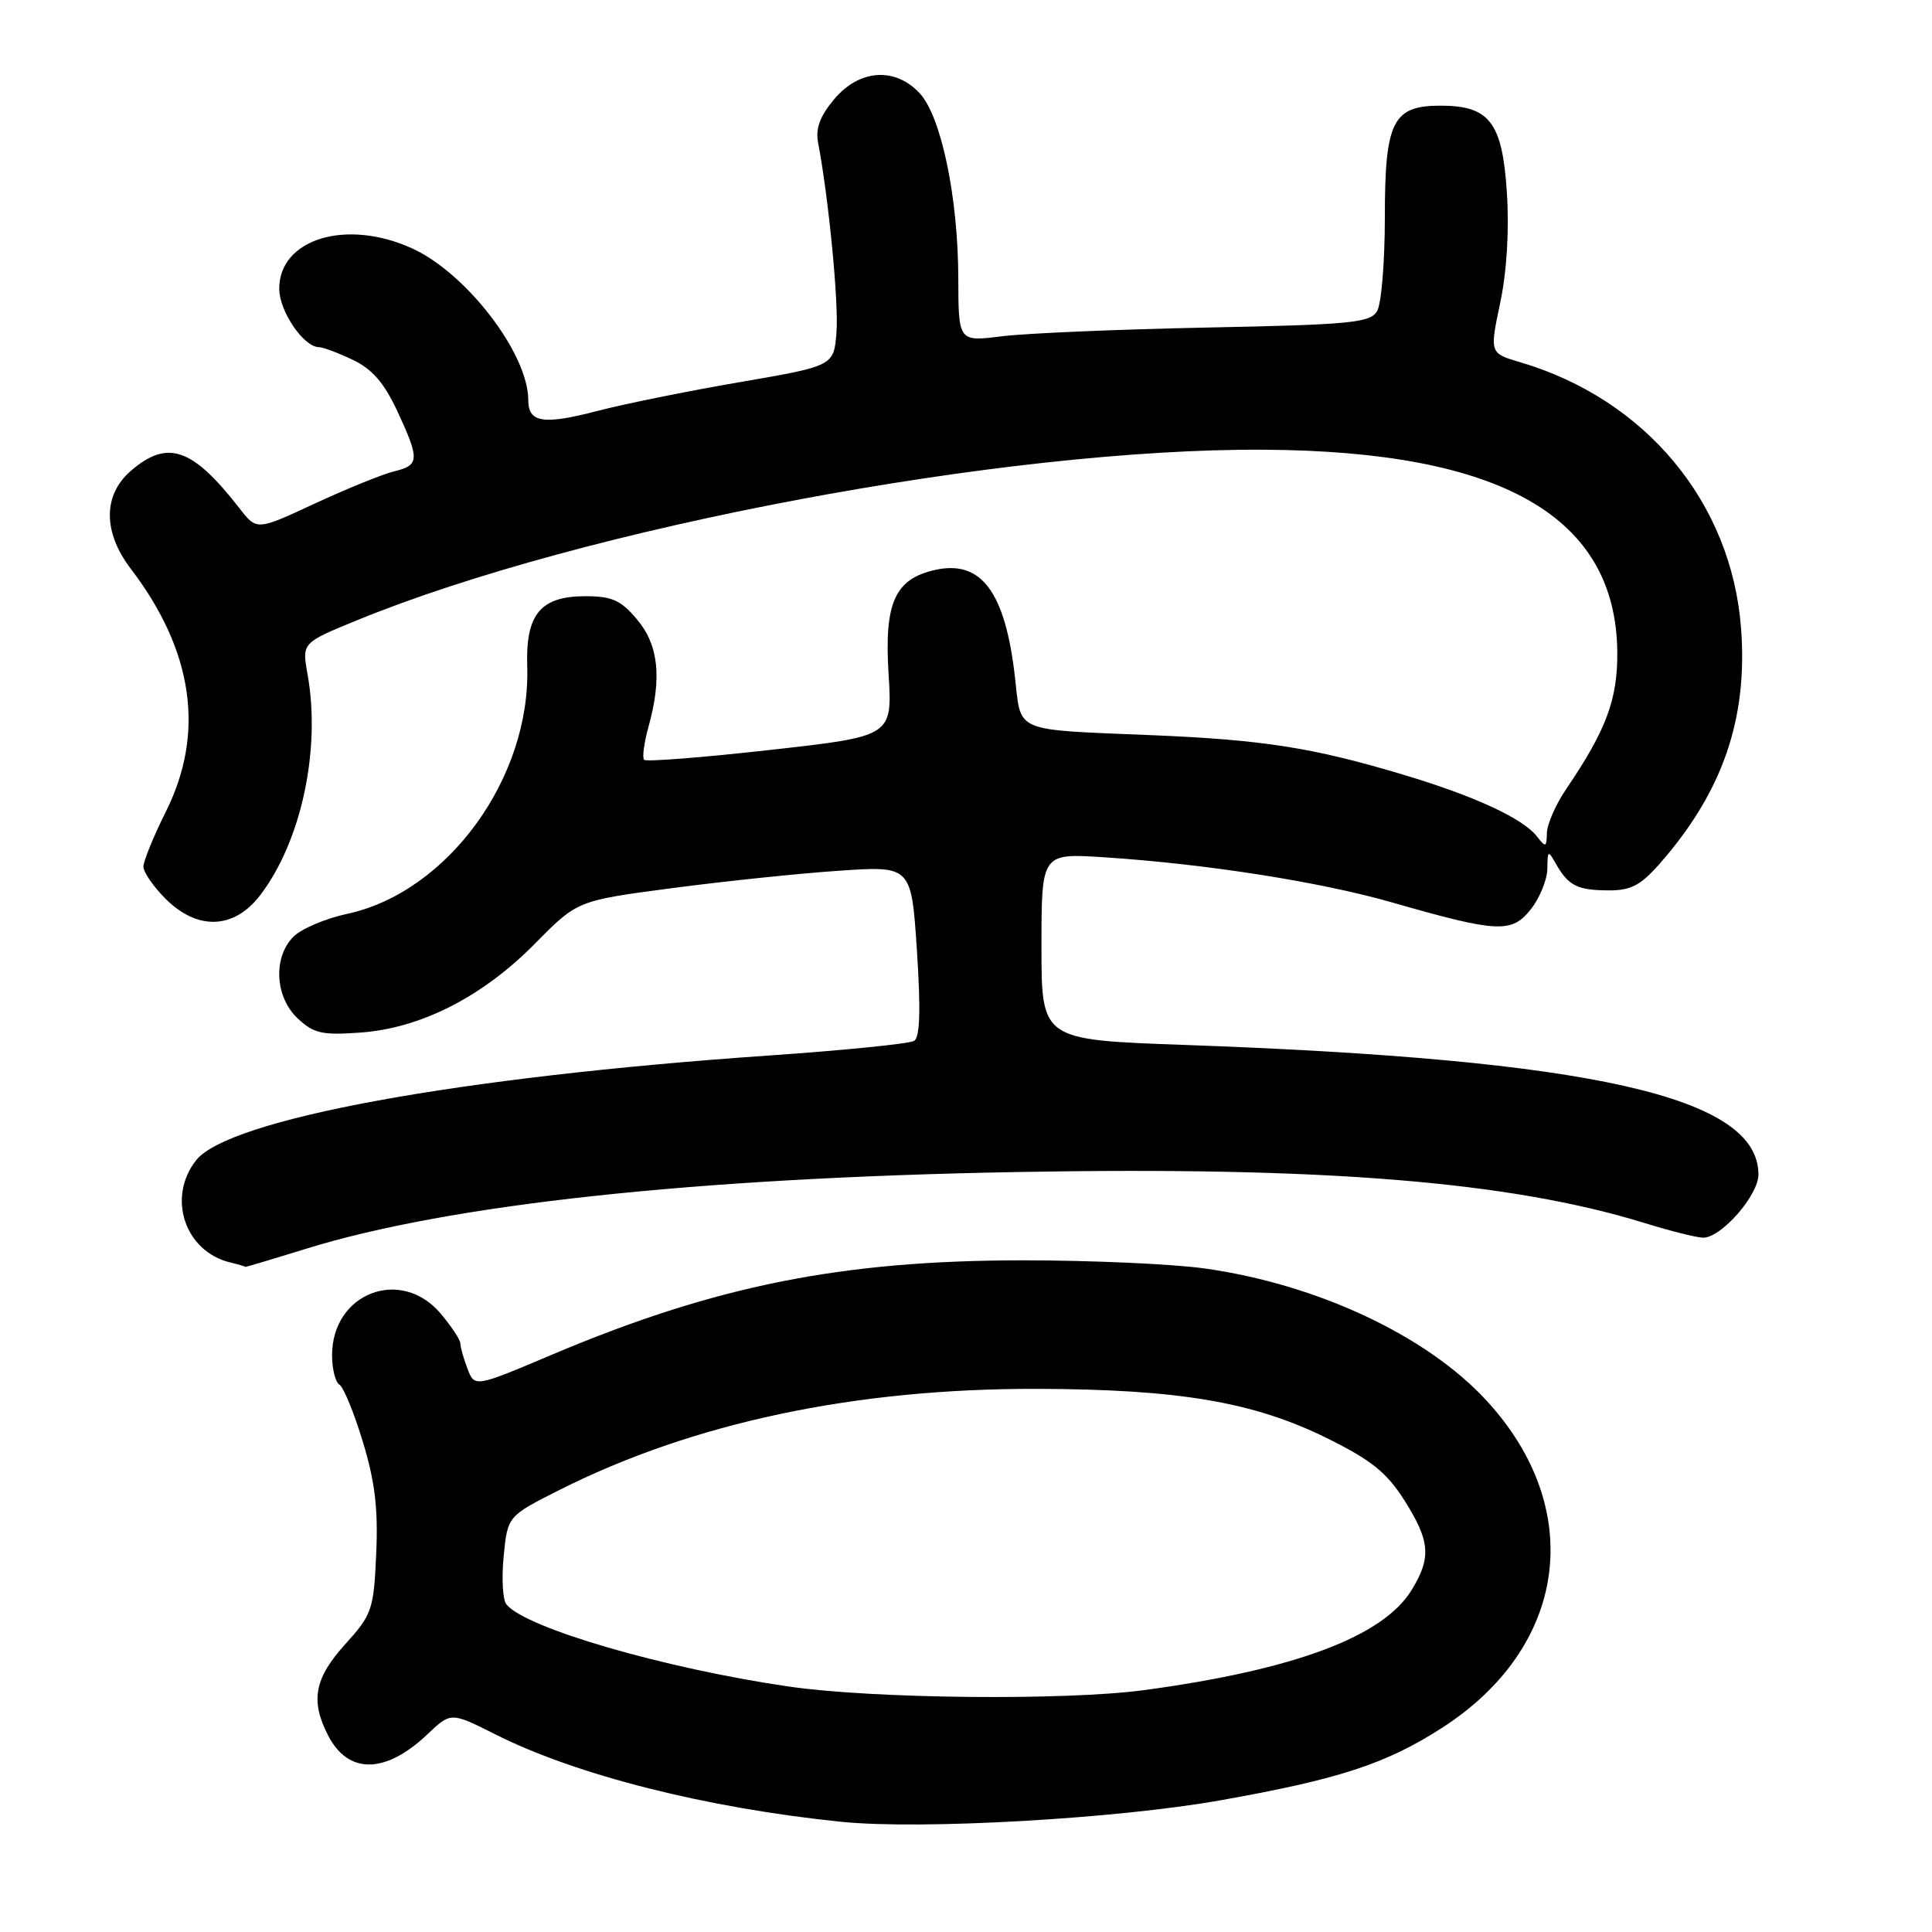 <?xml version="1.0" encoding="UTF-8" standalone="no"?>
<!DOCTYPE svg PUBLIC "-//W3C//DTD SVG 1.1//EN" "http://www.w3.org/Graphics/SVG/1.1/DTD/svg11.dtd" >
<svg xmlns="http://www.w3.org/2000/svg" xmlns:xlink="http://www.w3.org/1999/xlink" version="1.1" viewBox="0 0 256 256">
 <g >
 <path fill="currentColor"
d=" M 161.71 238.55 C 177.42 235.76 183.63 233.73 191.03 228.98 C 207.73 218.26 210.23 199.96 196.95 185.56 C 189.01 176.95 174.48 170.15 159.57 168.07 C 155.33 167.48 144.54 167.00 135.60 167.00 C 111.55 167.00 94.76 170.36 73.19 179.48 C 62.89 183.84 62.89 183.84 61.94 181.35 C 61.42 179.99 61.00 178.48 61.00 178.01 C 61.00 177.54 59.83 175.77 58.41 174.08 C 53.15 167.82 44.00 171.31 44.00 179.58 C 44.00 181.39 44.44 183.16 44.99 183.49 C 45.53 183.83 46.93 187.24 48.09 191.08 C 49.69 196.33 50.12 199.97 49.85 205.88 C 49.52 213.30 49.31 213.92 45.75 217.86 C 41.65 222.39 41.10 225.36 43.49 229.98 C 46.16 235.14 51.08 235.07 56.63 229.81 C 59.75 226.85 59.75 226.85 65.63 229.81 C 76.38 235.22 93.59 239.57 111.50 241.40 C 122.02 242.47 147.94 241.00 161.71 238.55 Z  M 40.41 165.51 C 59.47 159.59 91.93 156.08 134.72 155.30 C 175.45 154.56 200.02 156.55 217.86 162.04 C 221.35 163.12 224.87 164.00 225.68 164.00 C 228.09 164.00 233.00 158.39 233.00 155.63 C 233.00 145.32 211.09 140.38 156.75 138.45 C 138.00 137.78 138.00 137.78 138.00 125.42 C 138.00 113.06 138.00 113.06 146.25 113.59 C 159.78 114.47 174.93 116.84 184.50 119.59 C 198.49 123.60 200.32 123.69 202.86 120.46 C 204.04 118.96 205.01 116.55 205.03 115.12 C 205.06 112.65 205.13 112.62 206.19 114.50 C 207.82 117.36 209.03 117.97 213.15 117.98 C 216.09 118.00 217.40 117.31 219.93 114.43 C 228.25 104.95 231.61 95.25 230.70 83.26 C 229.45 66.61 218.07 52.90 201.44 48.00 C 197.38 46.80 197.38 46.80 198.78 40.15 C 199.66 36.00 199.99 30.51 199.67 25.52 C 199.07 16.22 197.38 14.00 190.88 14.00 C 184.54 14.00 183.50 16.08 183.50 28.78 C 183.50 34.68 183.04 40.28 182.47 41.23 C 181.56 42.77 179.00 43.02 159.97 43.40 C 148.16 43.64 135.91 44.16 132.75 44.56 C 127.00 45.28 127.00 45.28 126.98 36.89 C 126.96 26.15 124.71 15.38 121.84 12.33 C 118.57 8.85 113.86 9.19 110.54 13.14 C 108.66 15.37 108.04 17.02 108.40 18.89 C 109.79 26.17 111.14 40.02 110.84 43.99 C 110.50 48.49 110.50 48.49 98.00 50.64 C 91.12 51.82 82.63 53.54 79.13 54.46 C 71.99 56.32 70.00 56.01 70.00 53.02 C 70.00 46.87 61.81 36.18 54.58 32.90 C 45.88 28.95 37.00 31.65 37.00 38.26 C 37.00 41.24 40.24 46.00 42.27 46.00 C 42.78 46.00 44.79 46.75 46.73 47.67 C 49.30 48.89 50.89 50.72 52.62 54.42 C 55.63 60.89 55.59 61.64 52.25 62.45 C 50.74 62.81 46.02 64.73 41.76 66.70 C 34.03 70.30 34.03 70.30 31.77 67.40 C 25.51 59.34 22.22 58.19 17.36 62.37 C 13.63 65.58 13.62 70.50 17.34 75.38 C 25.61 86.23 27.19 97.09 22.00 107.50 C 20.35 110.80 19.01 114.10 19.00 114.83 C 19.00 115.56 20.32 117.47 21.92 119.08 C 26.18 123.33 31.02 123.15 34.49 118.60 C 39.93 111.47 42.54 99.28 40.75 89.34 C 40.01 85.18 40.01 85.18 47.25 82.21 C 77.27 69.91 133.25 59.37 167.50 59.59 C 199.02 59.78 214.17 68.48 214.30 86.46 C 214.34 92.71 212.83 96.74 207.51 104.58 C 206.13 106.62 204.99 109.23 204.97 110.39 C 204.94 112.26 204.80 112.32 203.71 110.90 C 201.88 108.48 195.48 105.51 186.00 102.67 C 173.99 99.06 167.35 98.02 152.50 97.41 C 134.15 96.65 135.33 97.15 134.49 89.76 C 133.21 78.45 130.04 74.17 123.95 75.51 C 118.58 76.69 117.15 79.85 117.74 89.28 C 118.25 97.56 118.25 97.56 102.05 99.37 C 93.14 100.37 85.62 100.96 85.35 100.68 C 85.08 100.41 85.33 98.46 85.92 96.34 C 87.73 89.83 87.27 85.47 84.41 82.08 C 82.27 79.53 81.09 79.00 77.57 79.00 C 71.62 79.00 69.64 81.39 69.86 88.28 C 70.35 103.05 59.30 118.24 46.00 121.09 C 43.13 121.71 39.94 123.06 38.89 124.11 C 36.16 126.84 36.42 132.11 39.45 134.95 C 41.57 136.94 42.68 137.19 47.78 136.82 C 55.78 136.24 63.96 132.07 70.90 125.02 C 76.50 119.34 76.50 119.34 89.00 117.69 C 95.88 116.78 105.83 115.74 111.13 115.38 C 120.76 114.72 120.76 114.72 121.50 125.98 C 122.01 133.86 121.90 137.44 121.13 137.92 C 120.52 138.30 111.80 139.18 101.76 139.87 C 60.71 142.71 30.28 148.29 25.98 153.75 C 22.10 158.68 24.49 165.83 30.50 167.28 C 31.60 167.55 32.50 167.81 32.50 167.87 C 32.50 167.92 36.06 166.86 40.41 165.51 Z  M 104.48 223.47 C 87.94 221.05 69.63 215.72 67.10 212.59 C 66.61 211.99 66.45 209.11 66.74 206.20 C 67.26 200.89 67.26 200.89 74.17 197.41 C 91.84 188.52 113.26 183.98 137.35 184.03 C 156.19 184.08 166.10 185.76 175.80 190.55 C 181.71 193.47 183.74 195.10 186.08 198.79 C 189.50 204.19 189.68 206.37 187.06 210.67 C 183.29 216.85 171.58 221.24 151.68 223.94 C 141.22 225.36 115.66 225.10 104.48 223.47 Z "/>
</g>
</svg>